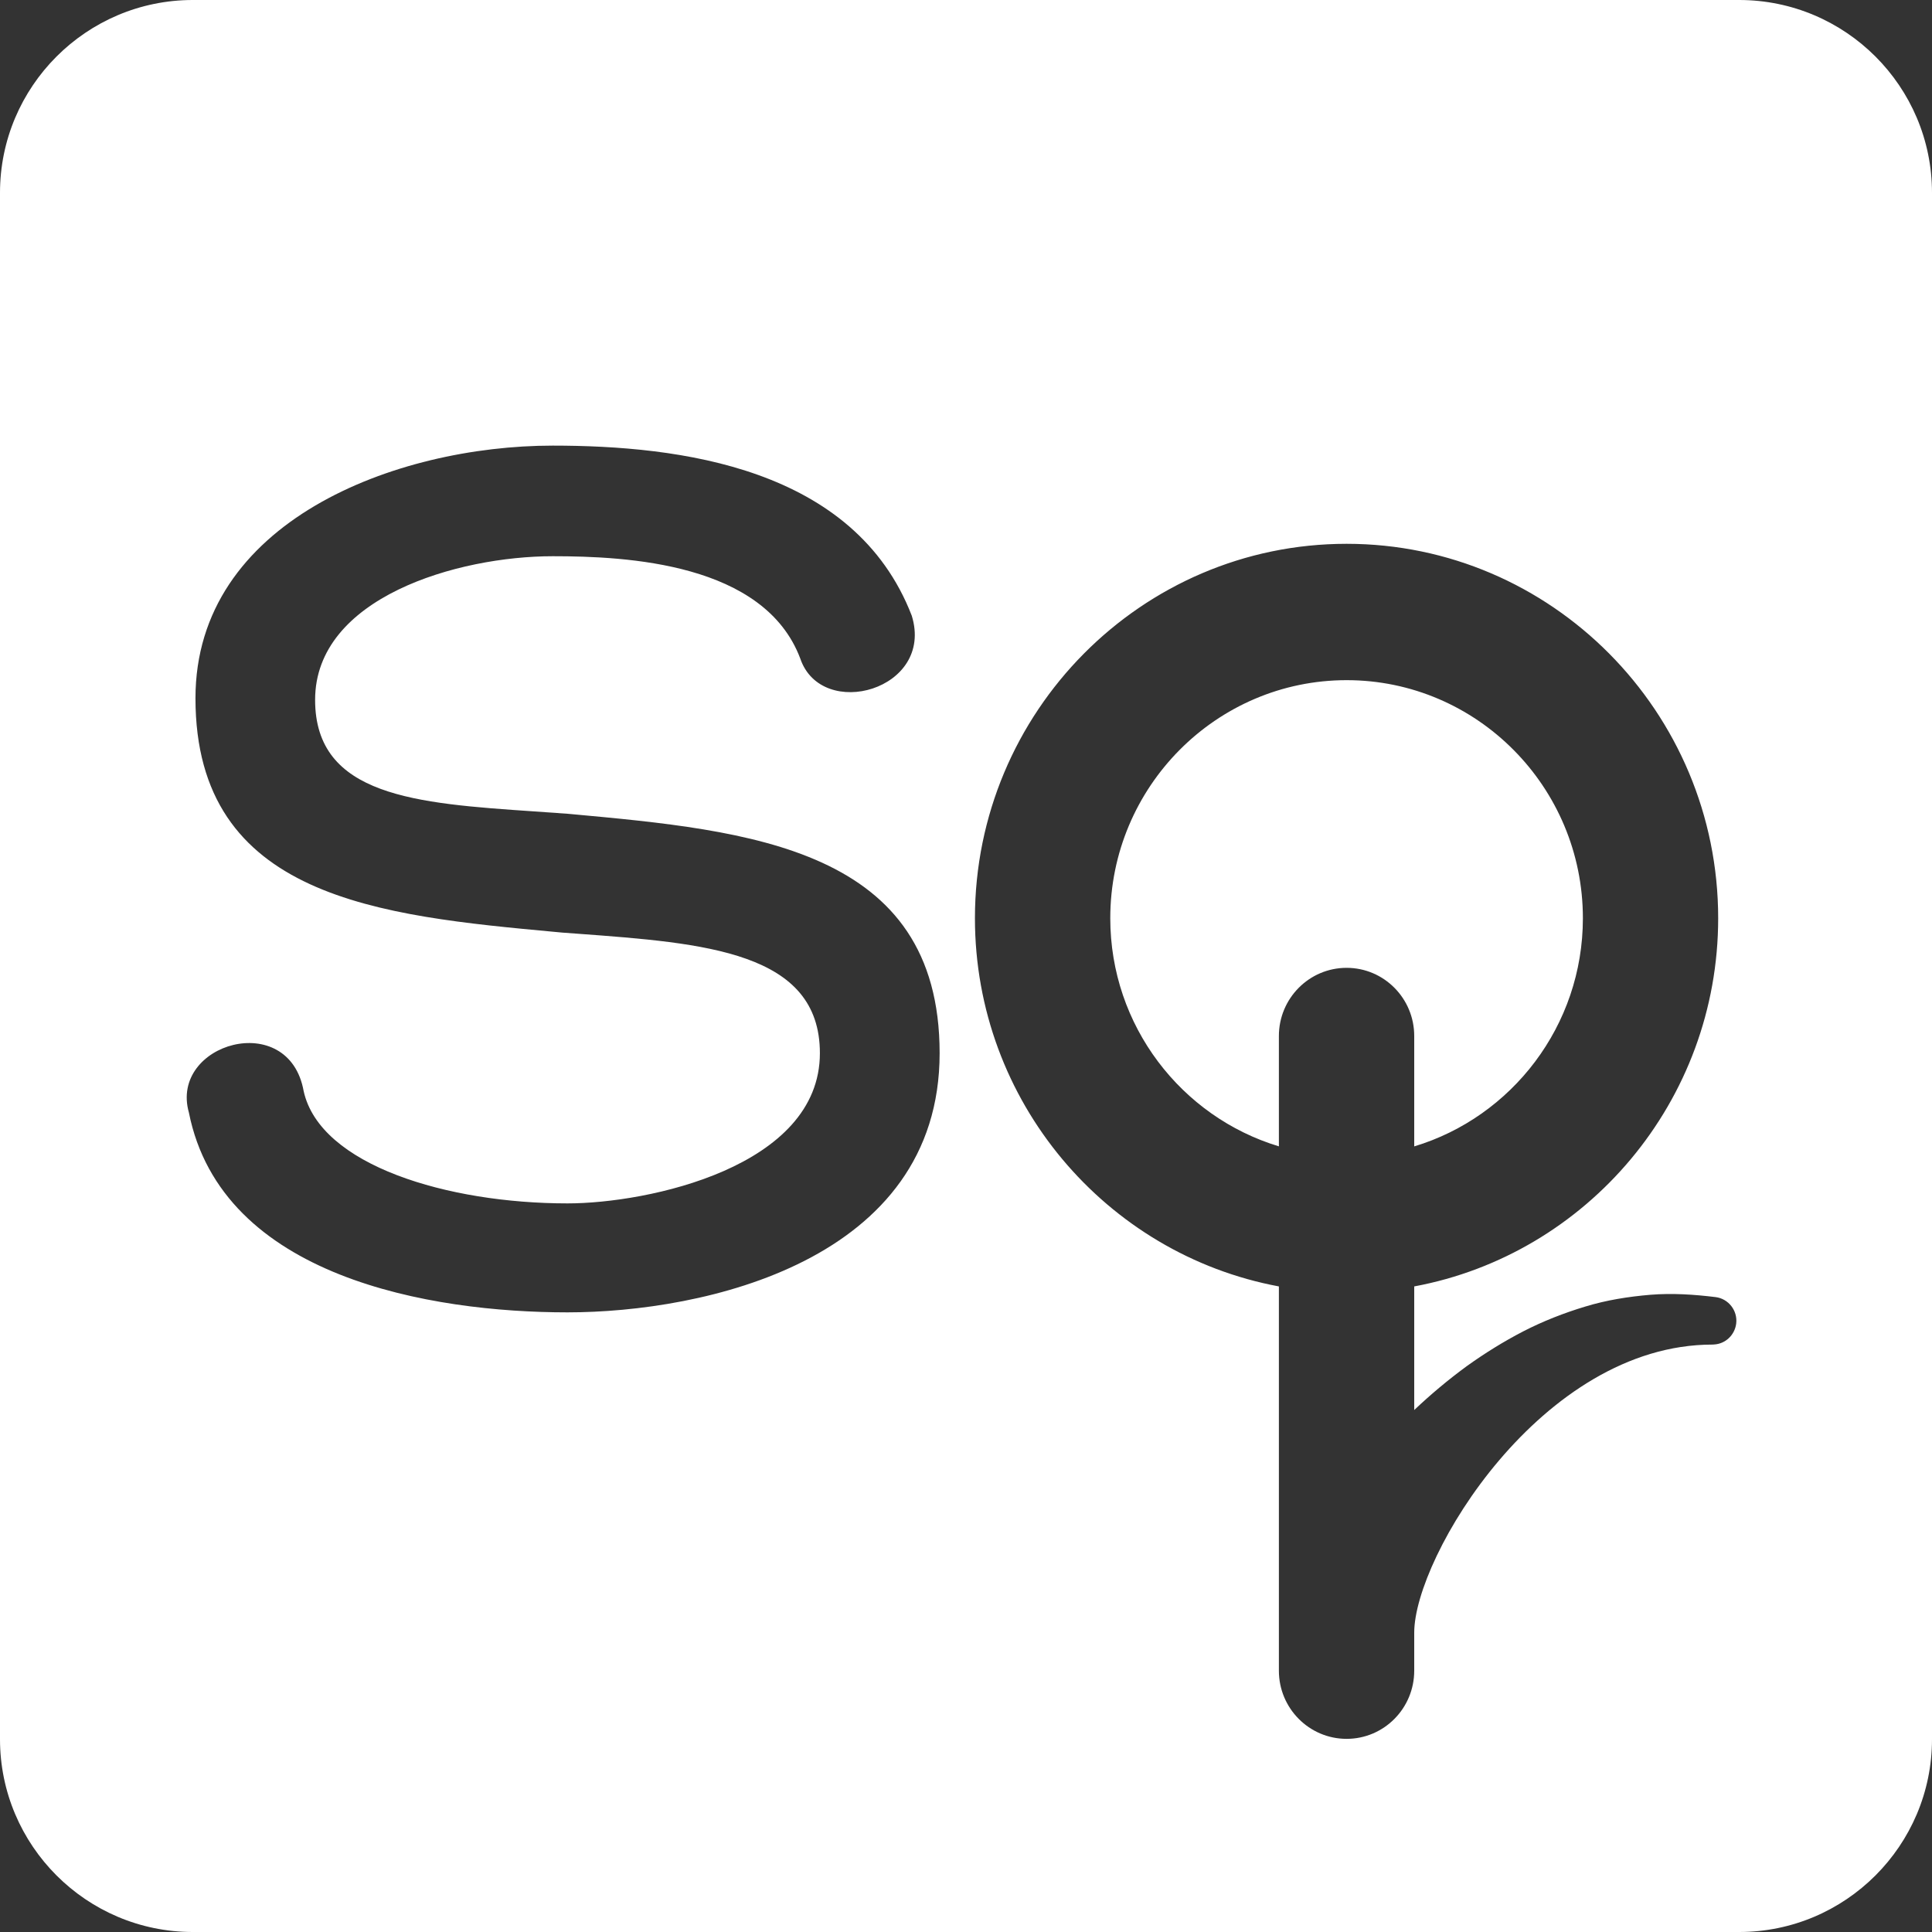<svg width="40" height="40" viewBox="0 0 40 40" fill="none" xmlns="http://www.w3.org/2000/svg">
<rect x="0" y="0" width="40" height="40" fill="#333333" stroke="none"/>
<path fill-rule="evenodd" clip-rule="evenodd" d="M3.992 40H36.007C38.209 40 40 38.209 40 36.008V3.992C40 1.79 38.209 0 36.007 0H3.992C1.791 0 0 1.79 0 3.992V36.008C0 38.209 1.791 40 3.992 40ZM11.749 24.915C9.272 24.915 6.627 24.129 6.287 22.591C5.981 20.882 3.504 21.6 3.911 23.035C4.59 26.453 8.932 27.171 11.749 27.171C14.566 27.171 19.454 26.112 19.454 21.805C19.454 17.553 15.523 17.194 11.806 16.853L11.749 16.848C11.516 16.831 11.284 16.815 11.055 16.799L11.054 16.799C8.622 16.633 6.524 16.489 6.524 14.49C6.524 12.37 9.476 11.516 11.444 11.516C12.971 11.516 15.823 11.653 16.569 13.635C17.01 14.934 19.351 14.285 18.877 12.747C17.688 9.67 14.057 9.226 11.444 9.226C8.187 9.226 4.047 10.798 4.047 14.456C4.047 18.603 7.876 18.959 11.498 19.295L11.648 19.309L11.962 19.332C14.59 19.526 16.975 19.701 16.975 21.805C16.975 24.163 13.412 24.915 11.749 24.915ZM27.881 14.082C25.182 14.082 22.987 16.293 22.987 19.011C22.987 21.239 24.461 23.125 26.478 23.734V21.449C26.478 20.67 27.106 20.038 27.88 20.038C28.654 20.038 29.28 20.67 29.28 21.449V23.735C31.297 23.127 32.772 21.239 32.772 19.011C32.772 16.293 30.577 14.082 27.881 14.082ZM29.28 26.634C32.855 25.969 35.573 22.804 35.573 19.011C35.573 14.737 32.121 11.259 27.88 11.259C23.636 11.259 20.185 14.737 20.185 19.011C20.185 22.803 22.901 25.968 26.478 26.634V34.59C26.478 35.369 27.106 36.001 27.88 36.001C28.654 36.001 29.28 35.369 29.28 34.59V33.802C29.28 32.238 31.911 27.838 35.456 27.838L35.489 27.836C35.721 27.823 35.915 27.644 35.946 27.404C35.979 27.134 35.786 26.888 35.519 26.855C35.078 26.801 34.623 26.77 34.169 26.807C33.716 26.845 33.259 26.917 32.818 27.052C32.38 27.184 31.948 27.353 31.538 27.564C31.132 27.774 30.741 28.017 30.37 28.283C29.986 28.564 29.622 28.869 29.28 29.193V26.634Z" fill="white"/>
</svg>
